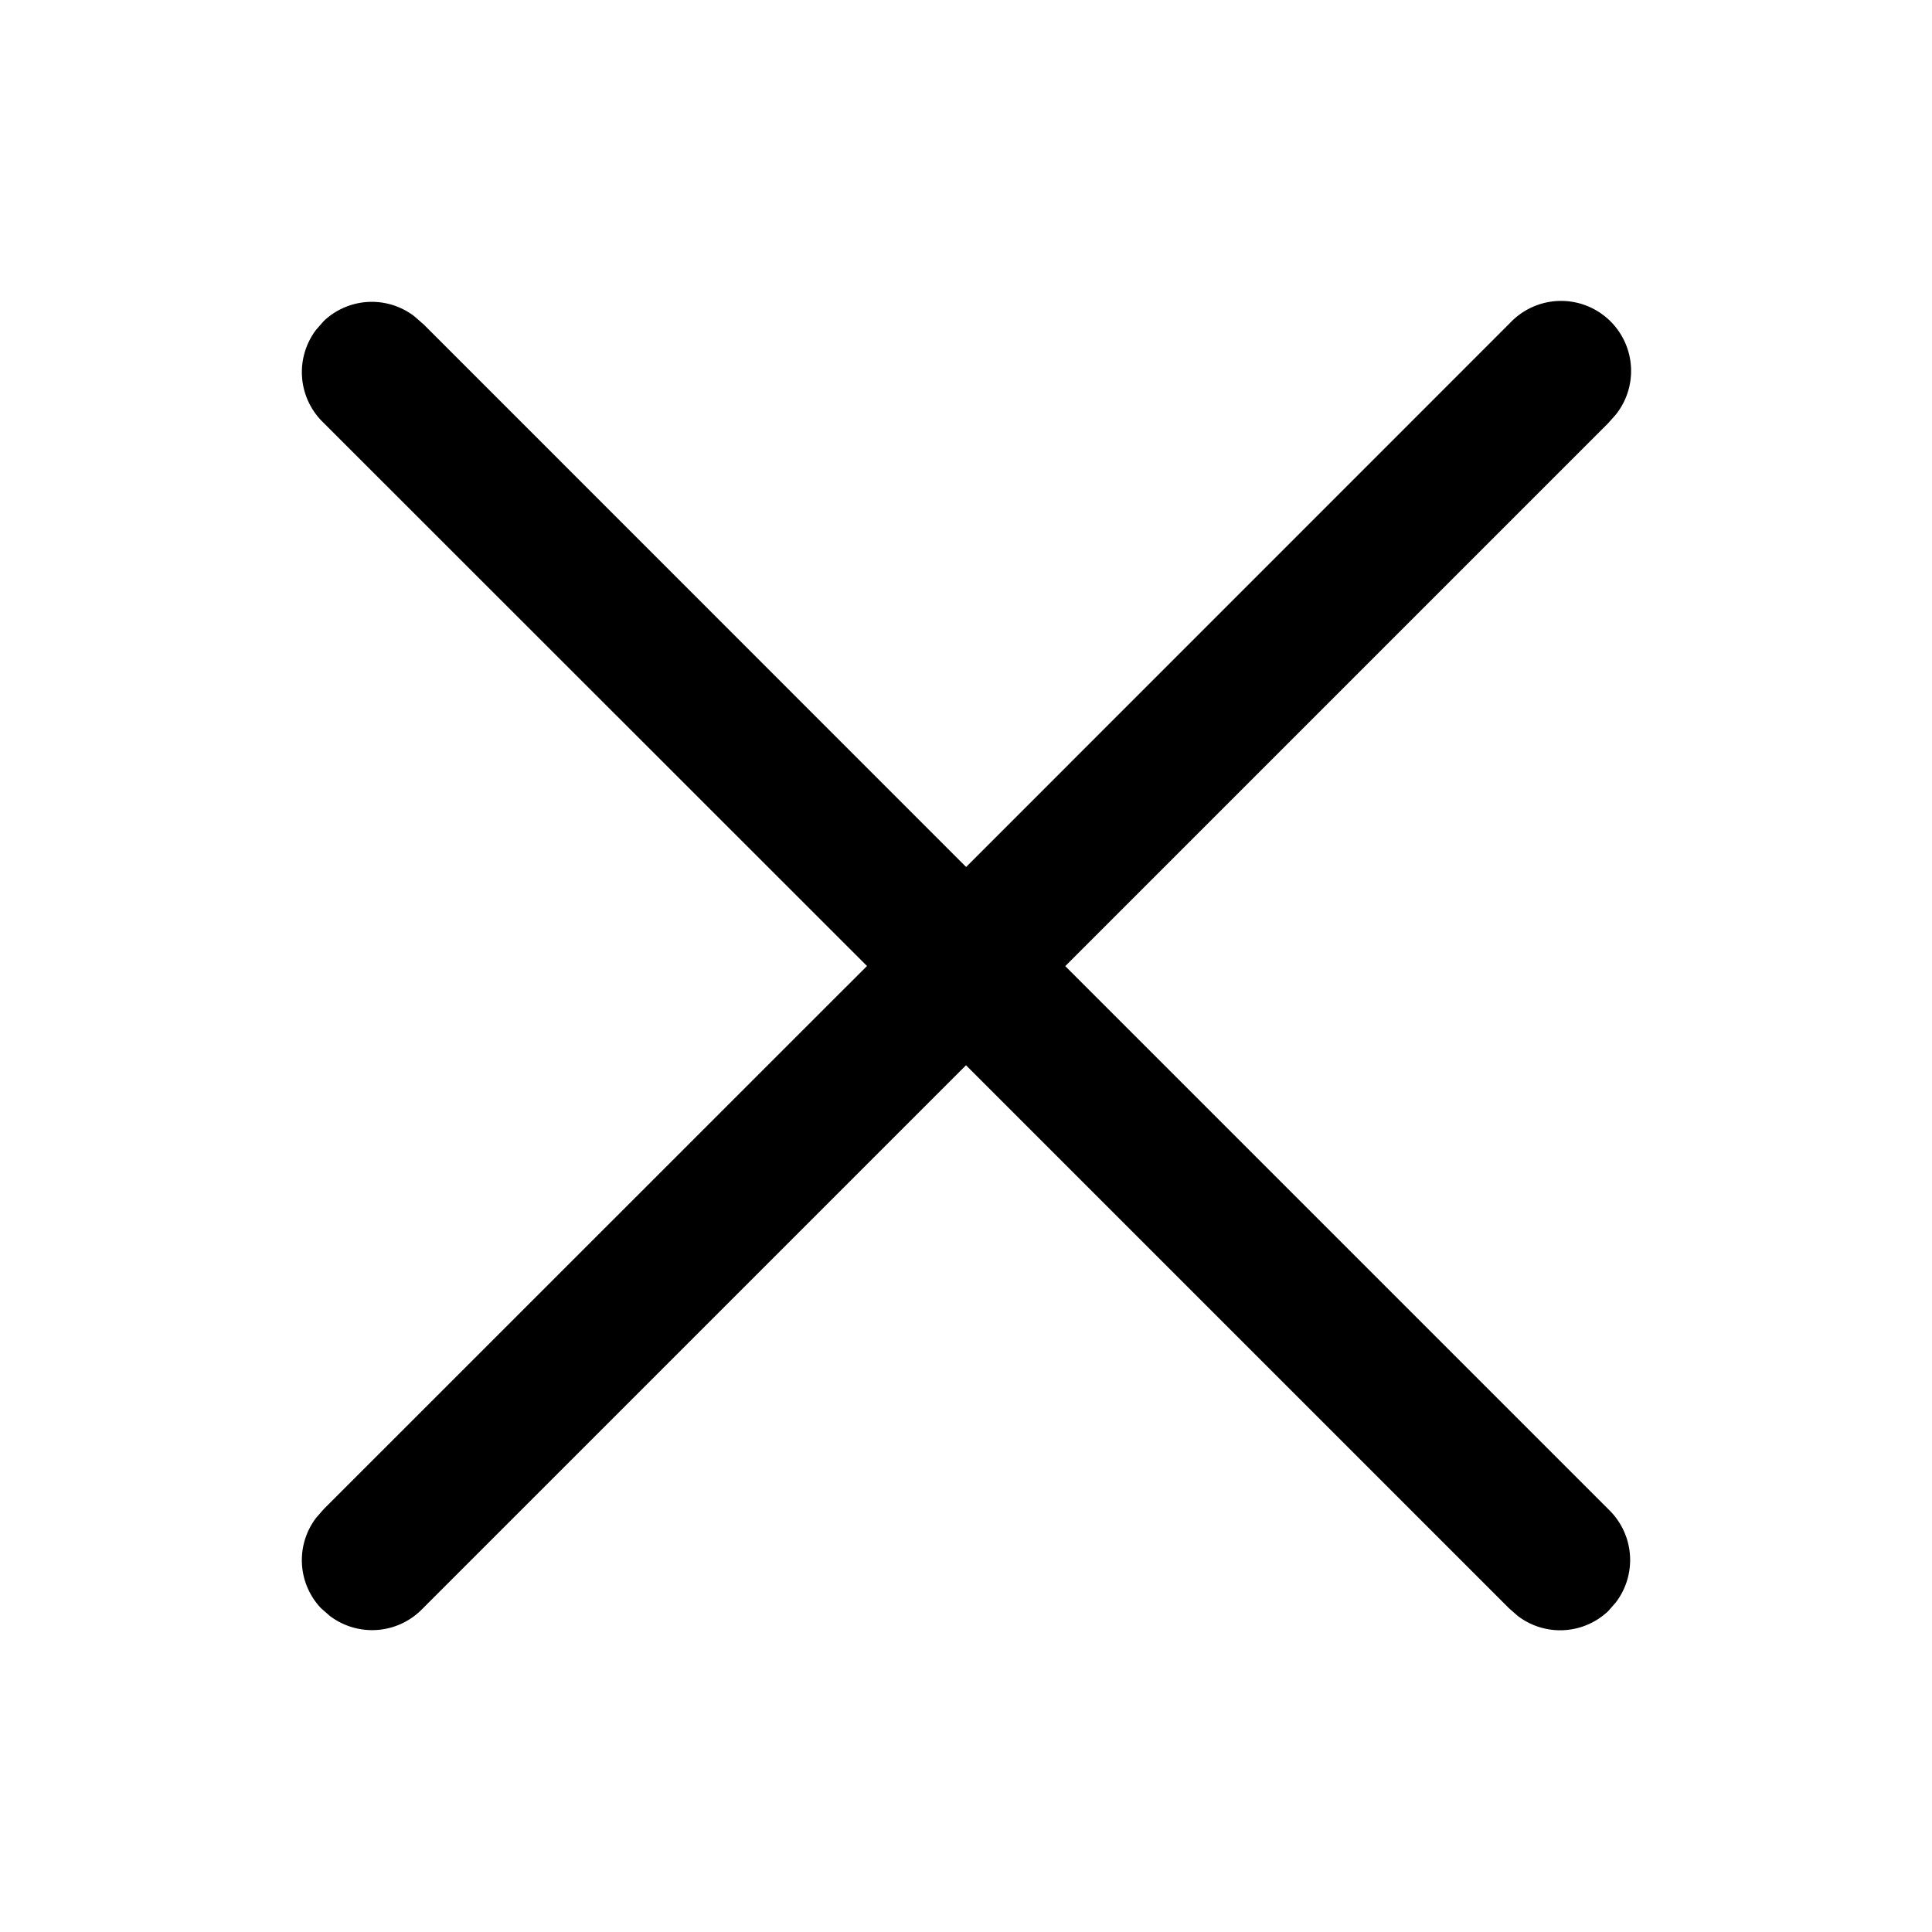 <?xml version="1.0" standalone="no"?><!DOCTYPE svg PUBLIC "-//W3C//DTD SVG 1.1//EN" "http://www.w3.org/Graphics/SVG/1.1/DTD/svg11.dtd"><svg t="1597914423304" class="icon" viewBox="0 0 1024 1024" version="1.1" xmlns="http://www.w3.org/2000/svg" p-id="14662" width="16" height="16" xmlns:xlink="http://www.w3.org/1999/xlink"><defs><style type="text/css"></style></defs><path d="M224.256 171.648L512.064 459.52l288.512-288.576a37.12 37.12 0 0 1 55.872 48.768l-4.032 4.544-287.808 287.808 288.512 288.512a37.12 37.12 0 0 1 3.328 48.704l-4.032 4.608a36.992 36.992 0 0 1-48 2.56l-4.608-4.032L512 564.608 223.488 853.12a37.12 37.12 0 0 1-48.704 3.328l-4.608-4.032a36.992 36.992 0 0 1-2.56-48l4.032-4.608L459.52 512 170.88 223.488a37.12 37.12 0 0 1-3.328-48.704l4.032-4.608a36.992 36.992 0 0 1 48-2.56l4.608 4.032z" p-id="14663"></path></svg>